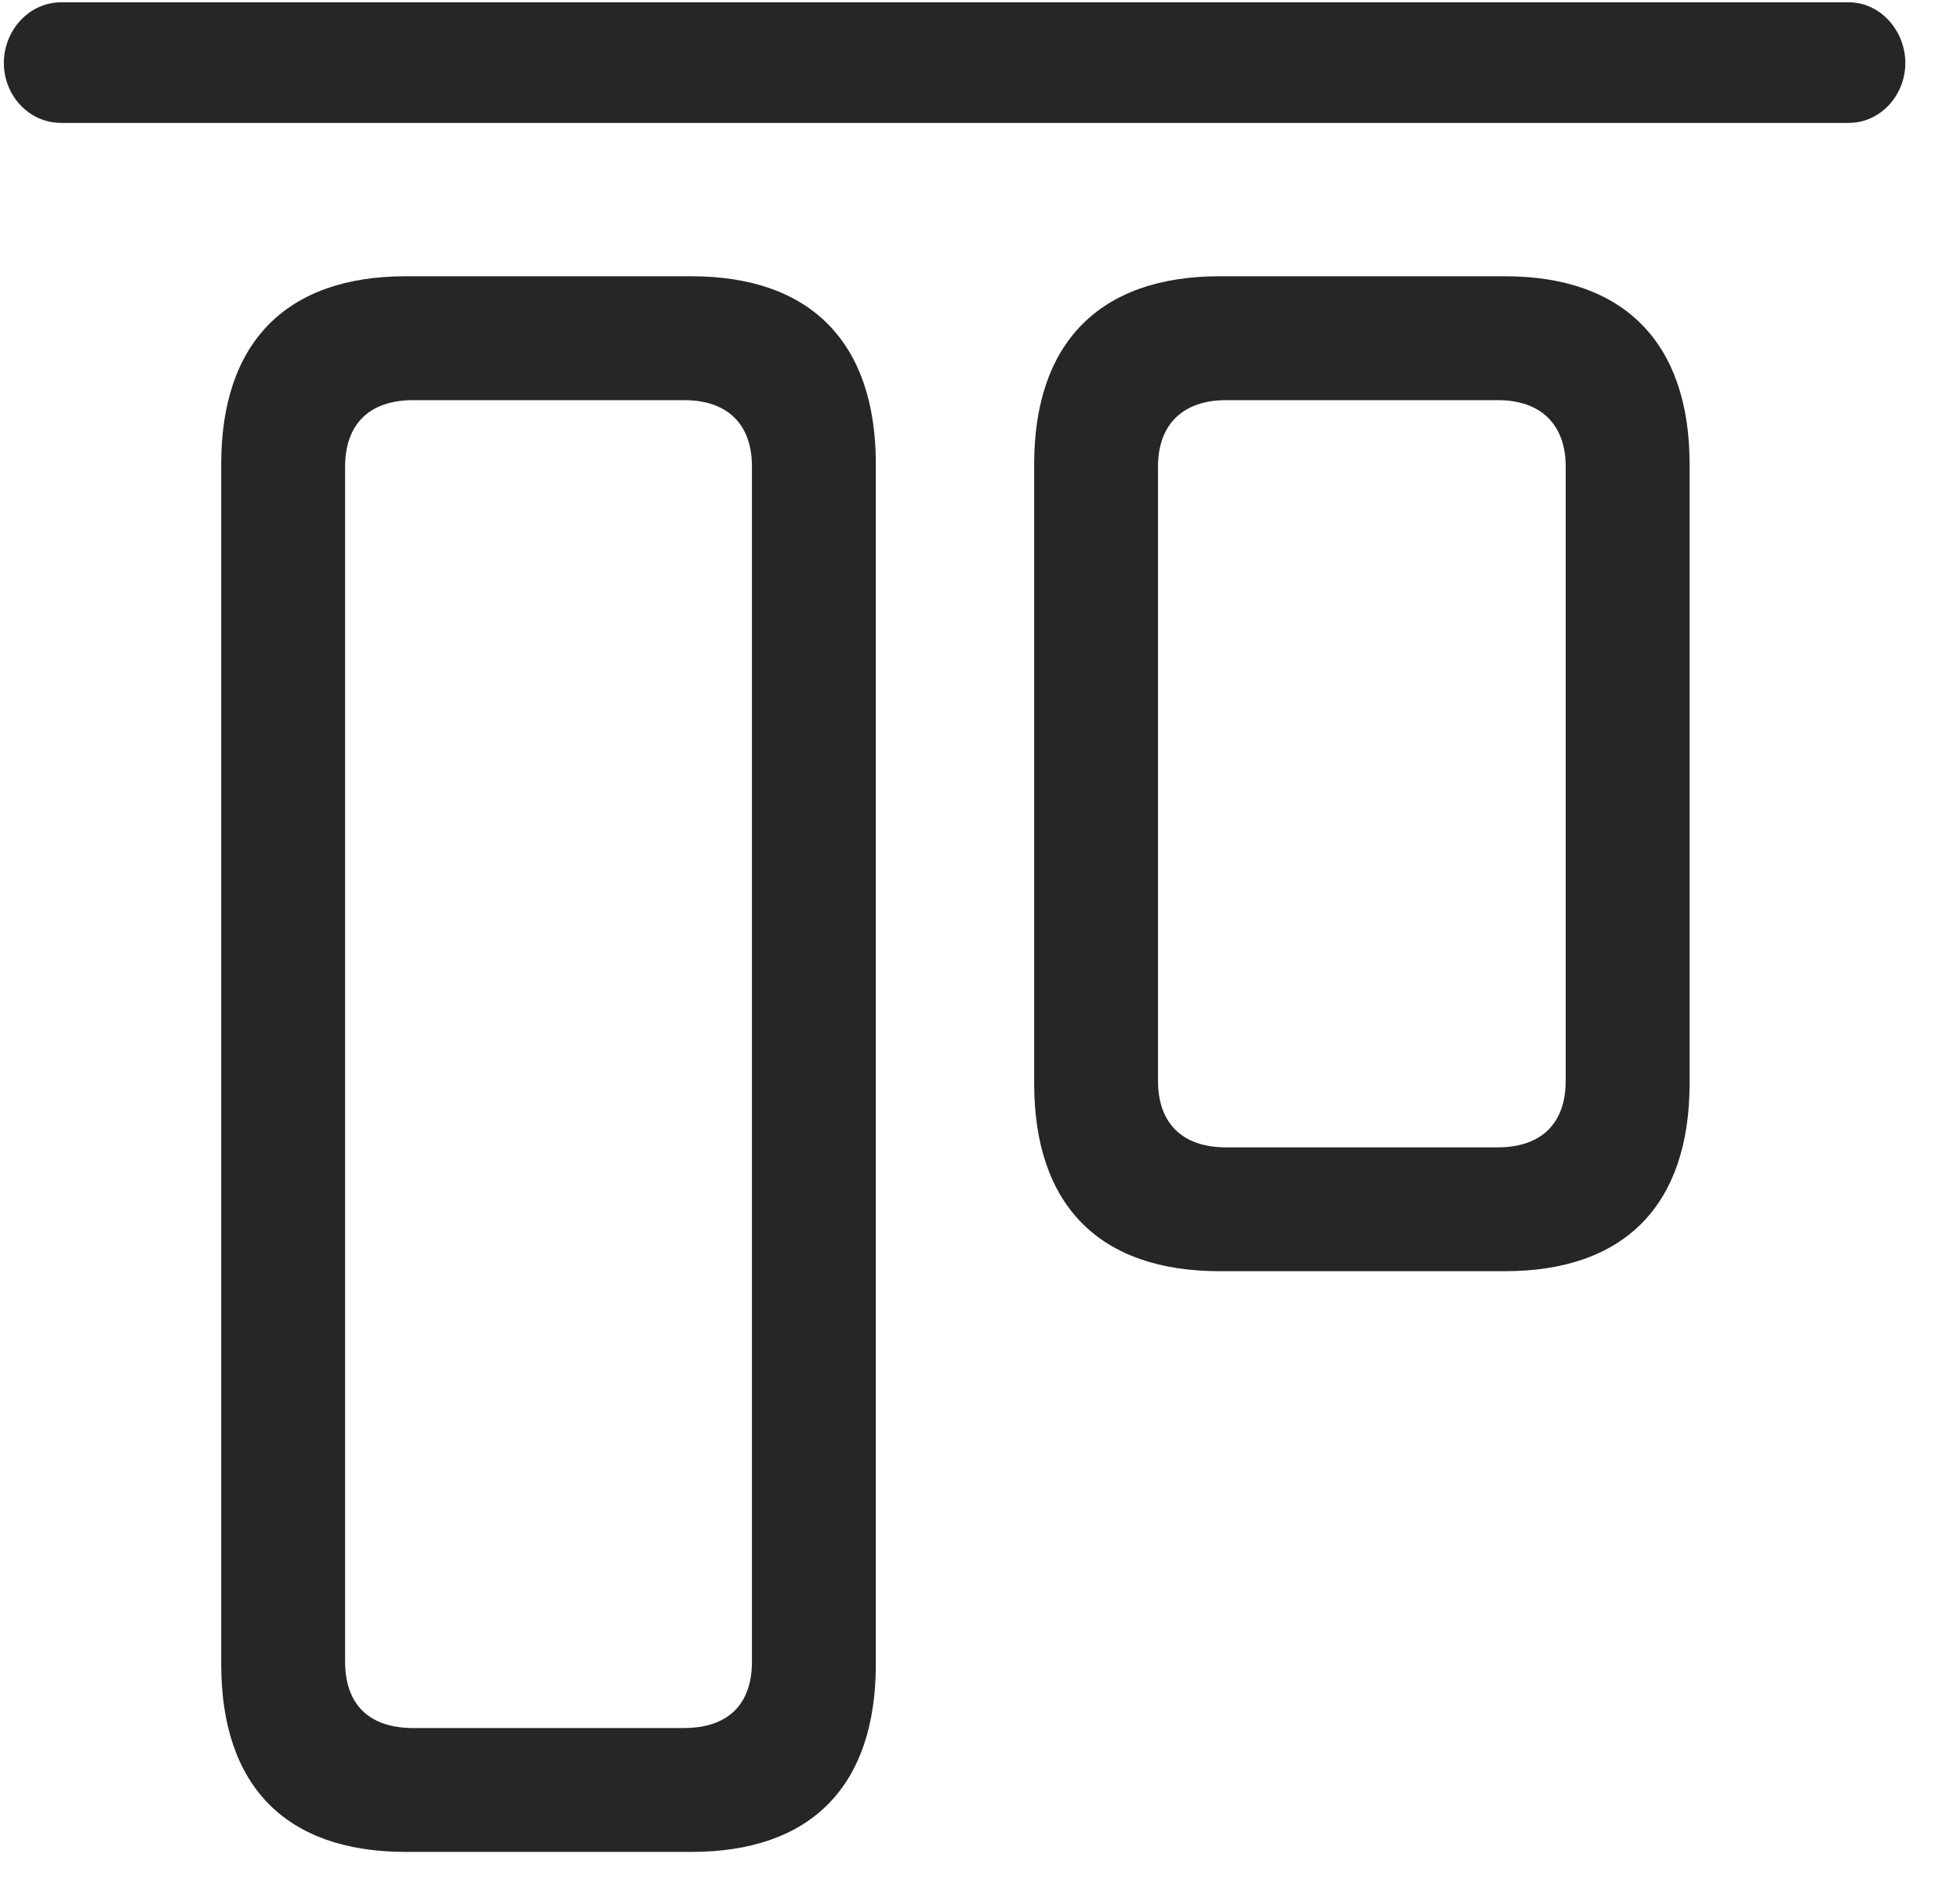 <svg width="28" height="27" viewBox="0 0 28 27" fill="none" xmlns="http://www.w3.org/2000/svg">
<g clip-path="url(#clip0_2207_19658)">
<path d="M5.797 26.459H9.875C11.586 26.459 12.512 25.521 12.512 23.775V6.631C12.512 4.896 11.586 3.947 9.875 3.947H5.797C4.086 3.947 3.16 4.896 3.16 6.631V23.775C3.16 25.521 4.086 26.459 5.797 26.459ZM5.902 24.689C5.27 24.689 4.93 24.35 4.93 23.74V6.666C4.93 6.068 5.27 5.717 5.902 5.717H9.77C10.402 5.717 10.742 6.068 10.742 6.666V23.74C10.742 24.35 10.402 24.689 9.77 24.689H5.902ZM17.422 18.162H21.5C23.199 18.162 24.137 17.225 24.137 15.479V6.631C24.137 4.896 23.199 3.947 21.5 3.947H17.422C15.711 3.947 14.774 4.896 14.774 6.631V15.479C14.774 17.225 15.711 18.162 17.422 18.162ZM17.516 16.393C16.895 16.393 16.543 16.053 16.543 15.443V6.666C16.543 6.068 16.895 5.717 17.516 5.717H21.395C22.016 5.717 22.367 6.068 22.367 6.666V15.443C22.367 16.053 22.016 16.393 21.395 16.393H17.516Z" fill="black" fill-opacity="0.85"/>
<path d="M0.875 1.756H26.41C26.867 1.756 27.219 1.357 27.219 0.9C27.219 0.443 26.867 0.033 26.41 0.033H0.875C0.406 0.033 0.055 0.443 0.055 0.9C0.055 1.357 0.406 1.756 0.875 1.756Z" fill="black" fill-opacity="0.85"/>
</g>
<defs>
<clipPath id="clip0_2207_19658">
<rect width="27.164" height="26.449" fill="white" transform="translate(0.055 0.01)"/>
</clipPath>
</defs>
</svg>
